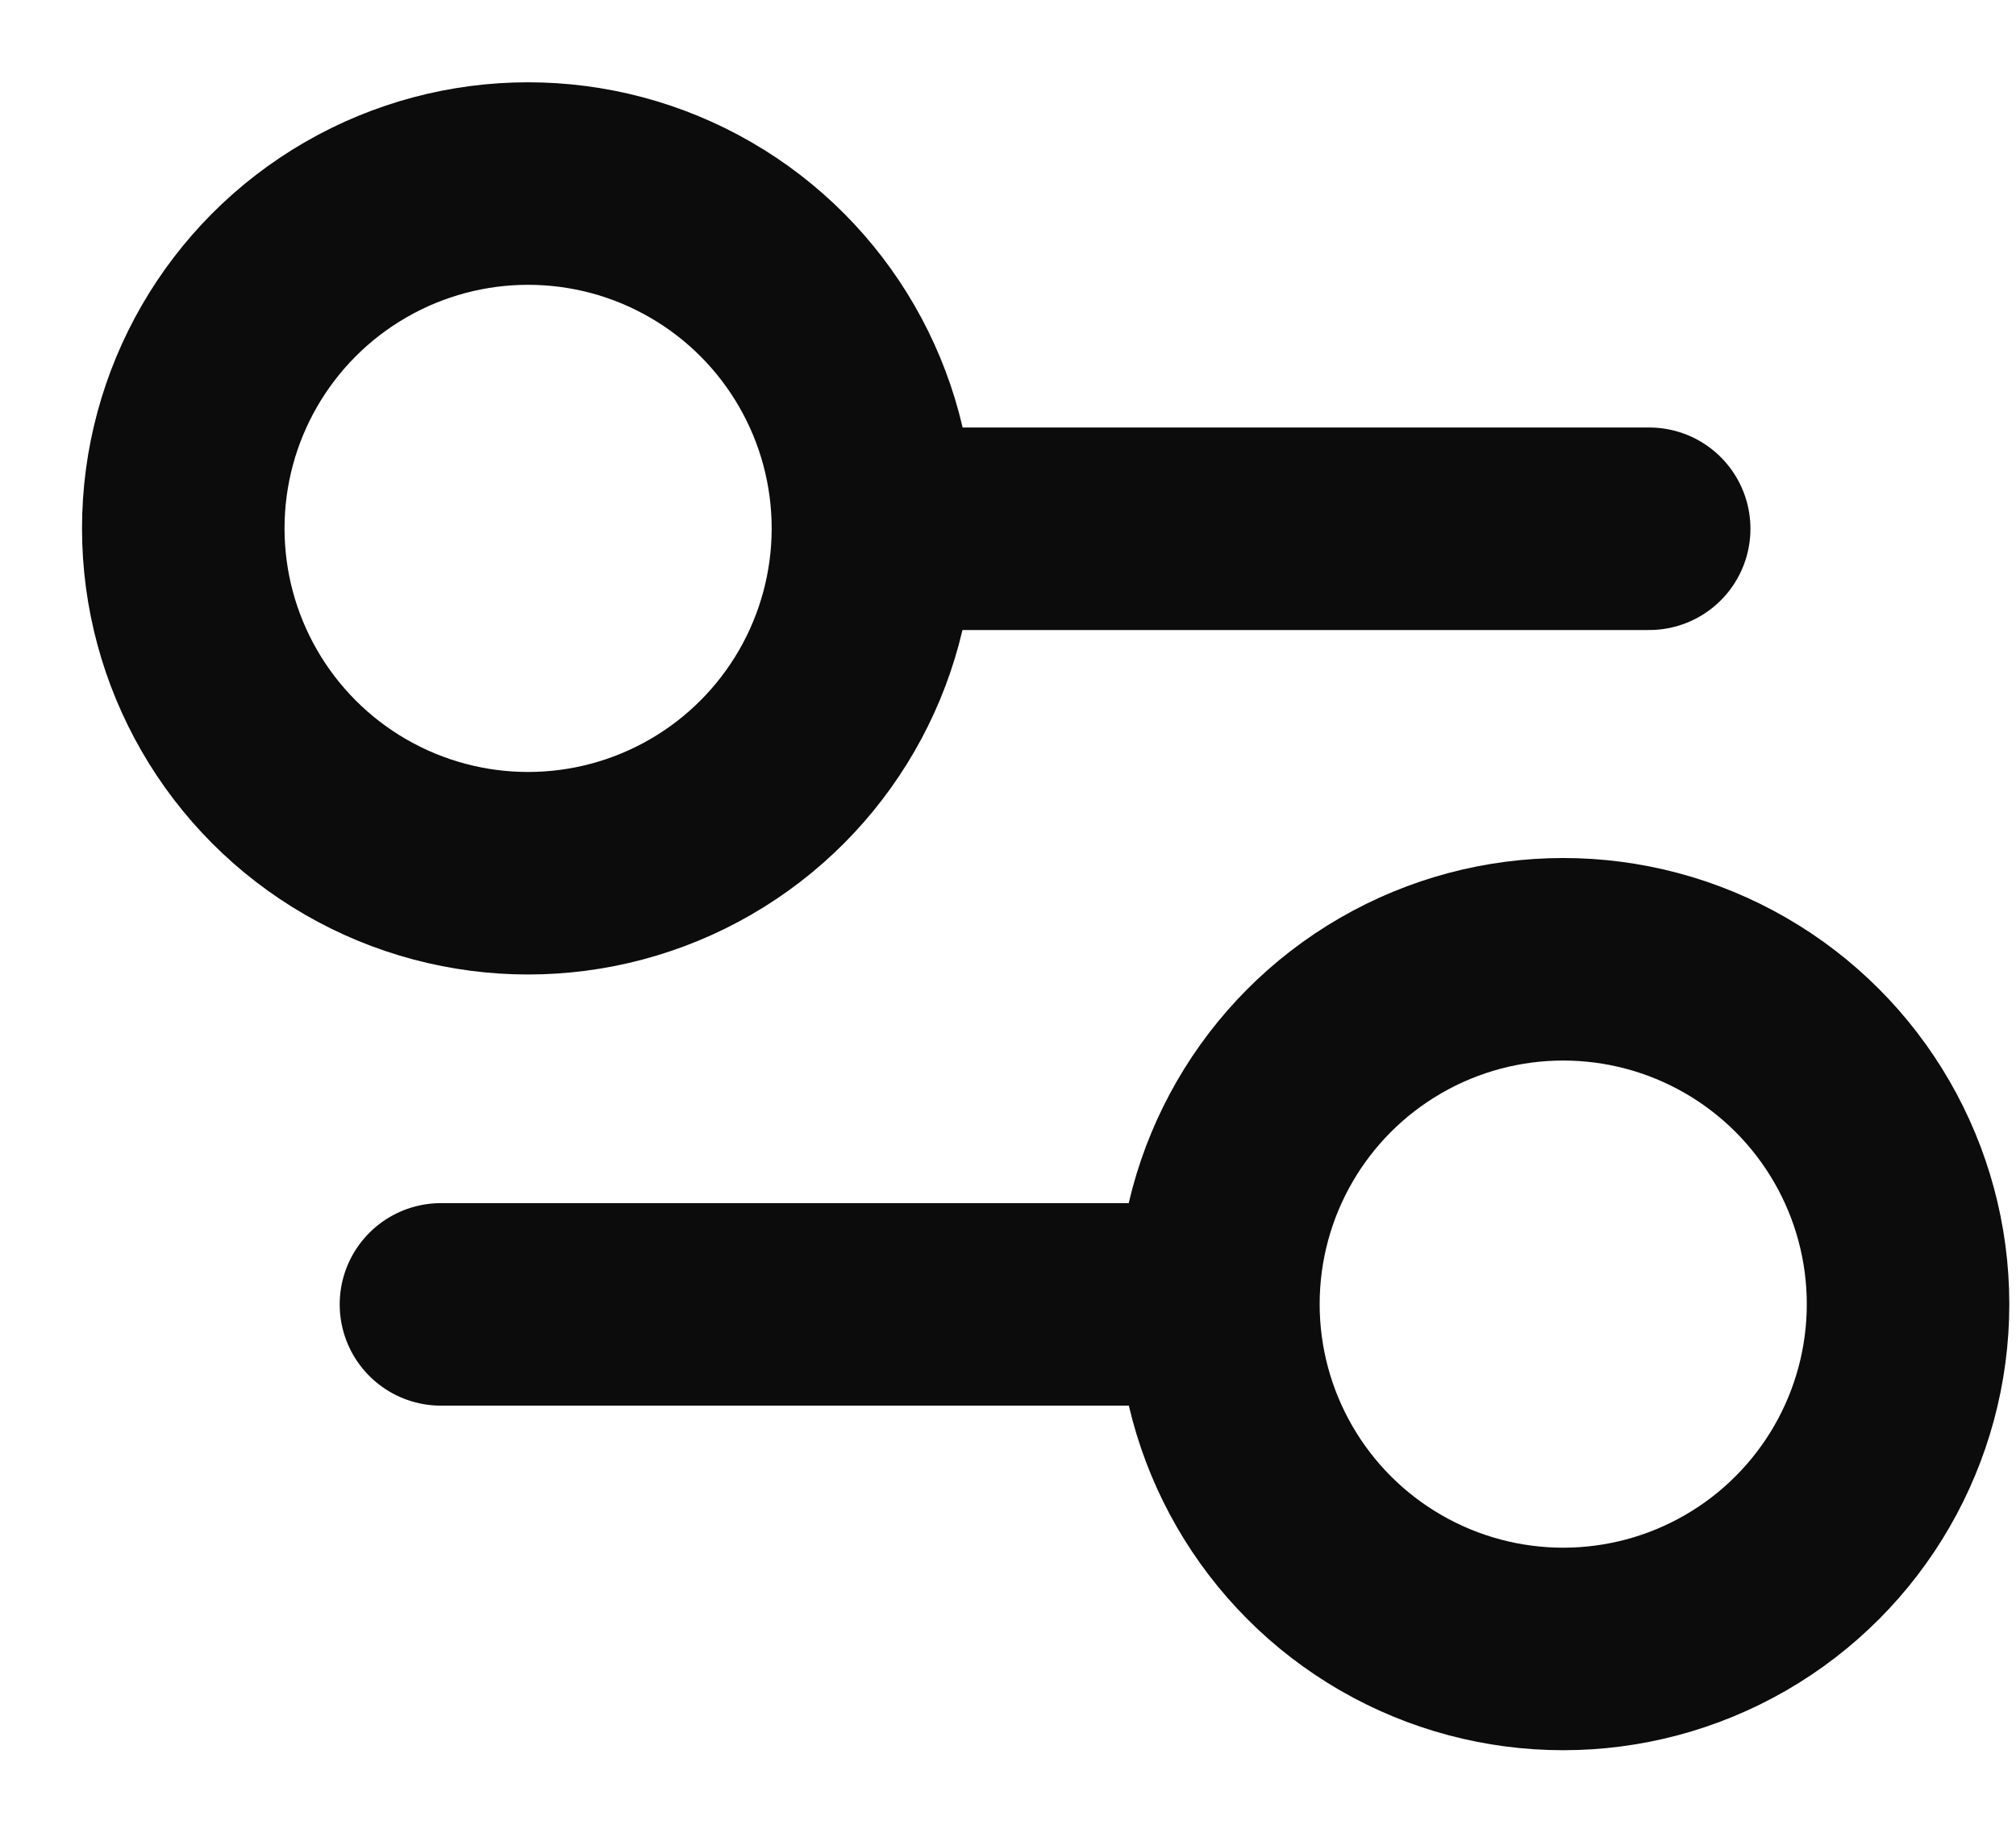 <svg width="22" height="20" viewBox="0 0 22 20" fill="none" xmlns="http://www.w3.org/2000/svg">
<path d="M17.997 5.77H9.531" stroke="#0C0C0C" stroke-width="2.21" stroke-linecap="round" stroke-linejoin="round"/>
<path d="M13.278 14.234H4.812" stroke="#0C0C0C" stroke-width="2.21" stroke-linecap="round" stroke-linejoin="round"/>
<ellipse cx="5.763" cy="5.766" rx="3.763" ry="3.763" stroke="#0C0C0C" stroke-width="2.21"/>
<ellipse cx="17.059" cy="14.231" rx="3.763" ry="3.763" stroke="#0C0C0C" stroke-width="2.21"/>
</svg>
